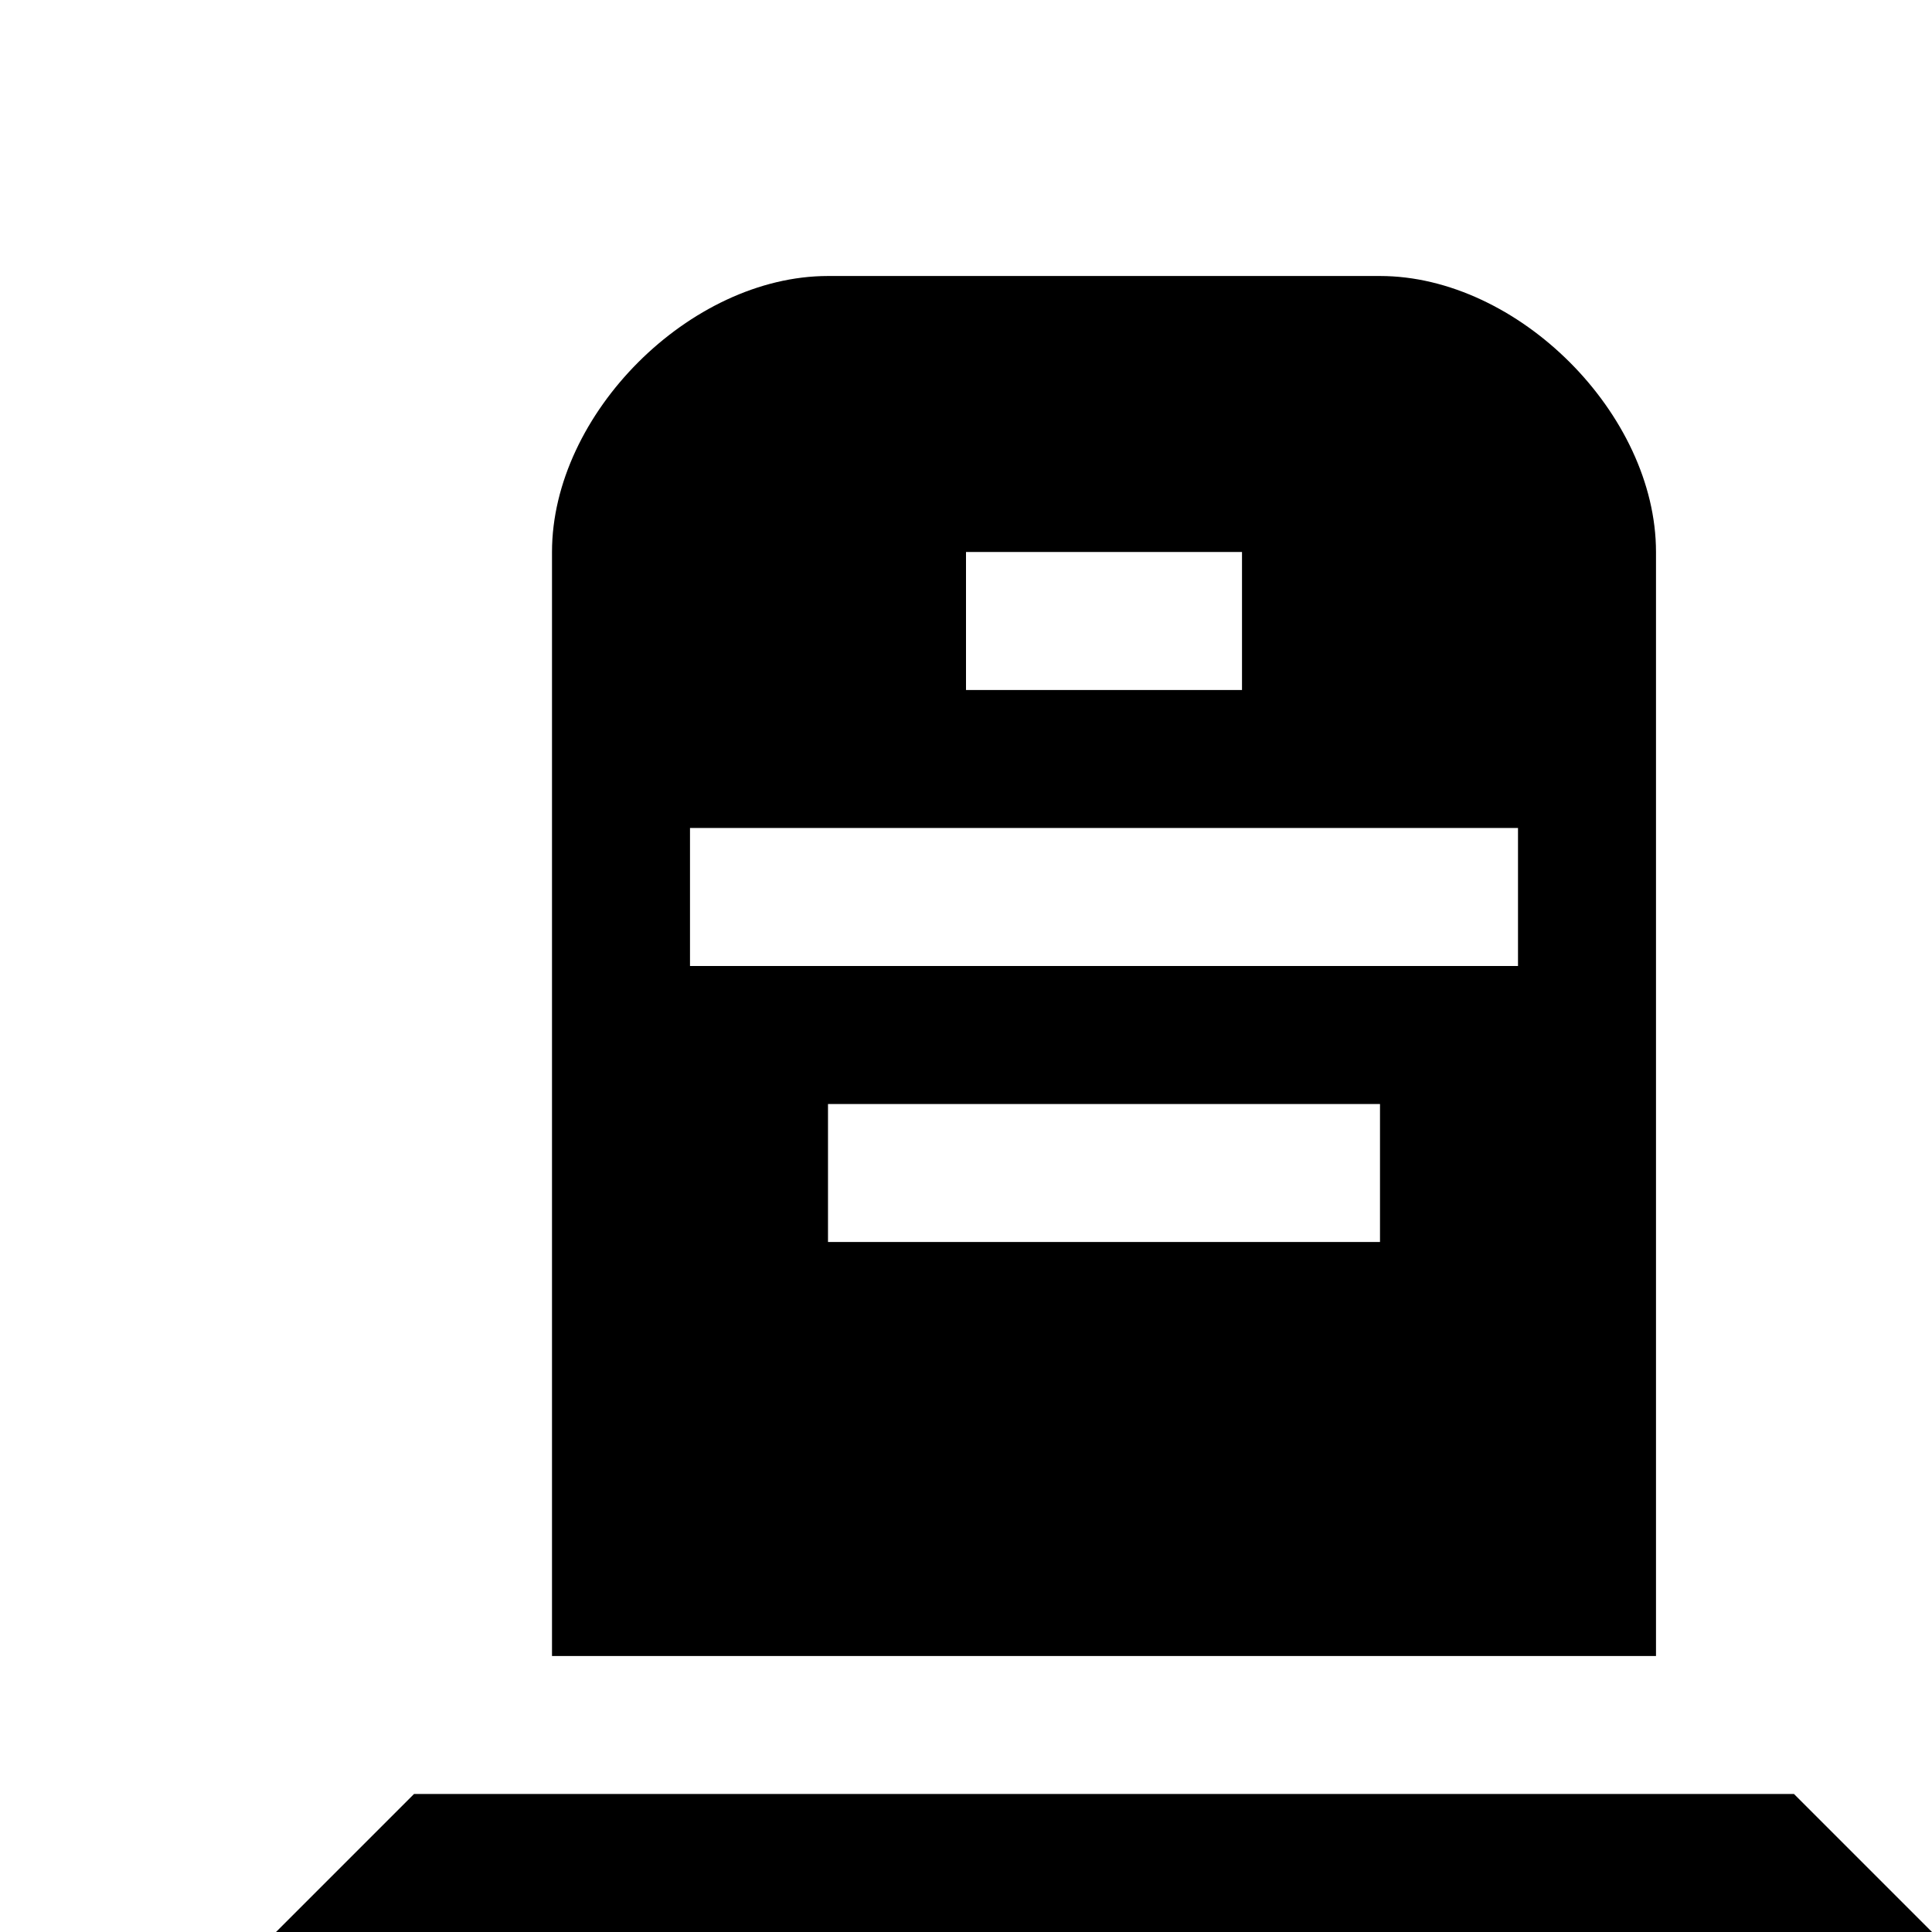 <svg xmlns="http://www.w3.org/2000/svg" width="14" height="14" viewBox="0 0 14 14"><path d="M 6,2 C 5,2 4,3 4,4 l 0,8 8,0 0,-8 C 12,3 11,2 10,2 z M 7,4 9,4 9,5 7,5 z m -2,2 6,0 0,1 -6,0 z m 1,2 4,0 0,1 -4,0 z m -3,5 -1,1 0,1 12,0 0,-1 -1,-1 z"/></svg>